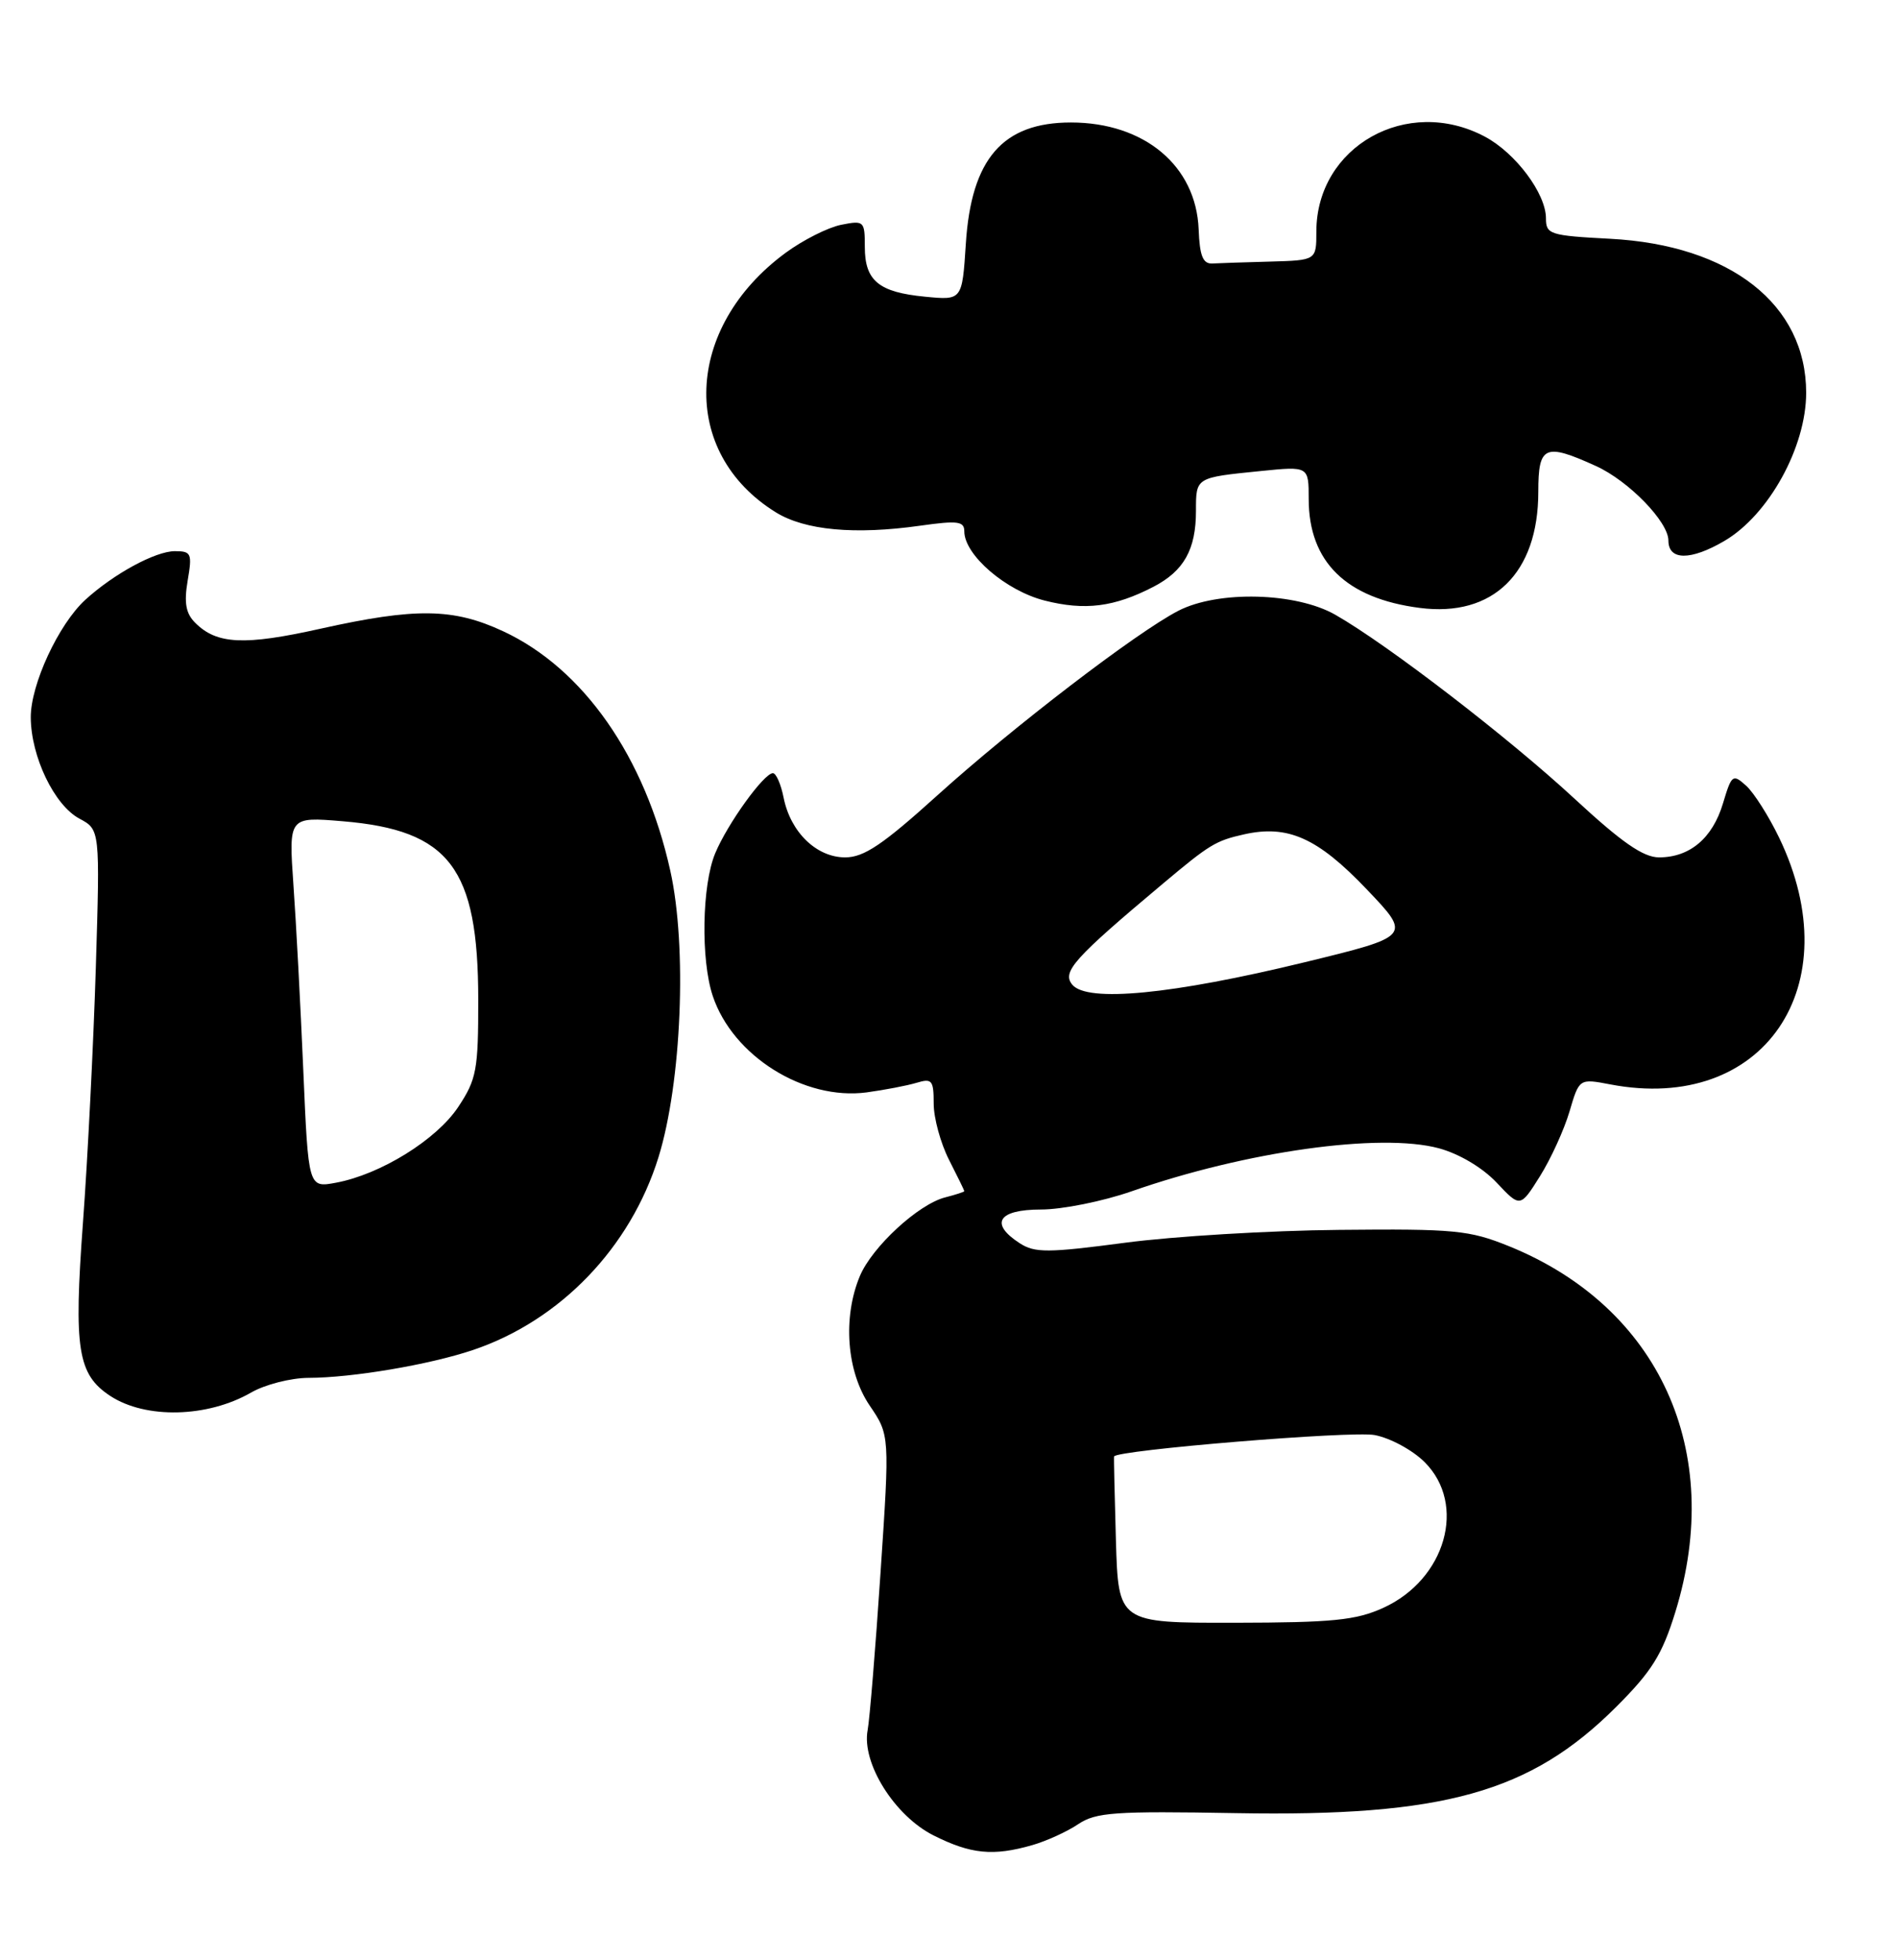 <?xml version="1.0" encoding="UTF-8" standalone="no"?>
<!DOCTYPE svg PUBLIC "-//W3C//DTD SVG 1.1//EN" "http://www.w3.org/Graphics/SVG/1.1/DTD/svg11.dtd" >
<svg xmlns="http://www.w3.org/2000/svg" xmlns:xlink="http://www.w3.org/1999/xlink" version="1.1" viewBox="0 0 248 256">
 <g >
 <path fill="currentColor"
d=" M 134.88 241.03 C 136.73 240.50 139.43 239.27 140.87 238.30 C 143.19 236.74 145.62 236.57 161.50 236.85 C 188.63 237.33 199.95 234.17 211.16 222.99 C 215.83 218.33 217.18 216.17 218.91 210.57 C 225.39 189.57 216.81 170.74 197.14 162.78 C 191.99 160.70 190.07 160.51 175.00 160.66 C 165.93 160.74 153.32 161.50 147.00 162.34 C 136.93 163.67 135.22 163.68 133.25 162.41 C 129.26 159.83 130.41 158.00 136.02 158.00 C 138.78 158.00 144.11 156.93 147.86 155.62 C 162.79 150.40 180.36 147.94 188.01 150.00 C 190.66 150.72 193.70 152.52 195.55 154.48 C 198.64 157.76 198.64 157.76 201.23 153.63 C 202.65 151.36 204.38 147.56 205.08 145.19 C 206.35 140.88 206.35 140.88 210.43 141.66 C 230.43 145.47 241.82 128.80 232.46 109.41 C 231.11 106.61 229.18 103.57 228.17 102.65 C 226.41 101.06 226.26 101.18 225.13 104.95 C 223.77 109.49 220.80 112.00 216.78 112.00 C 214.72 112.00 211.91 110.05 205.76 104.36 C 197.14 96.38 181.37 84.25 174.50 80.32 C 169.36 77.37 159.15 77.11 153.96 79.79 C 148.50 82.61 132.35 94.98 122.51 103.87 C 115.35 110.34 112.89 112.00 110.43 112.00 C 106.69 112.00 103.29 108.71 102.39 104.20 C 102.04 102.44 101.41 101.00 100.99 101.00 C 99.82 101.00 95.06 107.60 93.45 111.47 C 91.72 115.61 91.55 125.36 93.13 130.10 C 95.75 137.95 105.06 143.78 113.24 142.70 C 115.58 142.38 118.51 141.82 119.75 141.45 C 121.78 140.83 122.00 141.11 122.00 144.17 C 122.00 146.04 122.90 149.34 124.00 151.50 C 125.10 153.66 126.00 155.50 126.00 155.60 C 126.00 155.70 124.88 156.06 123.52 156.41 C 120.01 157.29 113.95 162.88 112.35 166.70 C 110.09 172.12 110.62 179.16 113.63 183.60 C 116.26 187.47 116.26 187.47 115.05 205.49 C 114.39 215.39 113.63 224.62 113.37 226.00 C 112.56 230.29 116.87 237.18 121.96 239.75 C 126.85 242.21 129.76 242.50 134.88 241.03 Z  M 32.81 181.91 C 34.63 180.86 38.00 180.00 40.31 179.99 C 46.02 179.98 56.12 178.27 61.81 176.35 C 73.20 172.51 82.38 162.97 86.04 151.17 C 89.06 141.42 89.80 123.67 87.58 113.73 C 84.28 98.86 76.23 87.34 65.74 82.46 C 59.23 79.43 54.32 79.36 41.87 82.13 C 31.93 84.35 28.32 84.18 25.51 81.36 C 24.28 80.14 24.03 78.75 24.52 75.86 C 25.13 72.29 25.00 72.00 22.84 72.00 C 20.30 72.01 14.88 74.95 11.15 78.35 C 7.65 81.55 4.00 89.42 4.02 93.72 C 4.05 98.85 7.10 105.19 10.38 106.94 C 13.07 108.38 13.07 108.38 12.52 126.44 C 12.21 136.37 11.46 151.34 10.84 159.71 C 9.62 176.27 10.14 179.55 14.42 182.36 C 19.04 185.38 27.11 185.19 32.81 181.91 Z  M 150.72 76.65 C 154.70 74.58 156.27 71.78 156.27 66.73 C 156.27 62.34 156.20 62.39 164.75 61.53 C 171.00 60.90 171.00 60.90 171.00 65.20 C 171.01 73.39 175.88 78.17 185.50 79.41 C 195.08 80.66 201.00 74.87 201.00 64.25 C 201.00 58.21 201.83 57.83 208.54 60.88 C 212.81 62.82 218.00 68.16 218.00 70.61 C 218.00 73.23 220.90 73.25 225.32 70.66 C 231.11 67.27 236.00 58.40 236.00 51.31 C 236.00 39.77 226.11 32.01 210.36 31.19 C 202.51 30.78 202.00 30.61 202.00 28.52 C 202.00 25.29 198.04 19.99 194.02 17.85 C 183.86 12.45 172.01 19.13 172.00 30.25 C 172.00 34.00 172.00 34.00 166.00 34.17 C 162.70 34.26 159.28 34.37 158.40 34.42 C 157.18 34.48 156.75 33.42 156.62 29.96 C 156.29 21.66 149.52 16.00 139.93 16.00 C 131.02 16.00 126.91 20.74 126.20 31.83 C 125.72 39.23 125.72 39.23 120.89 38.76 C 114.82 38.18 113.00 36.68 113.00 32.25 C 113.00 28.87 112.90 28.77 109.89 29.37 C 108.17 29.72 104.92 31.36 102.66 33.02 C 89.37 42.79 88.75 59.12 101.38 66.93 C 105.19 69.28 111.70 69.88 120.25 68.67 C 125.14 67.98 126.00 68.09 126.00 69.41 C 126.00 72.49 131.42 77.16 136.49 78.45 C 141.77 79.79 145.60 79.30 150.72 76.65 Z  M 145.81 201.25 C 145.64 195.34 145.53 190.39 145.57 190.26 C 145.82 189.43 176.61 186.89 179.61 187.46 C 181.64 187.84 184.58 189.43 186.15 191.00 C 191.69 196.53 188.90 206.33 180.73 210.04 C 177.16 211.66 174.12 211.96 161.31 211.98 C 146.13 212.00 146.13 212.00 145.81 201.25 Z  M 140.11 128.63 C 138.72 126.96 140.30 125.20 152.00 115.39 C 158.05 110.31 158.86 109.82 162.52 109.00 C 168.27 107.70 172.16 109.44 178.57 116.16 C 184.43 122.30 184.43 122.30 170.47 125.70 C 153.15 129.91 142.06 130.98 140.11 128.63 Z  M 39.63 139.83 C 39.27 131.40 38.69 120.49 38.34 115.59 C 37.72 106.69 37.72 106.69 44.78 107.28 C 58.74 108.45 62.48 113.37 62.49 130.57 C 62.50 139.75 62.27 140.99 59.89 144.58 C 57.05 148.88 49.72 153.42 43.89 154.50 C 40.29 155.17 40.29 155.17 39.63 139.83 Z "/>
</g>
</svg>